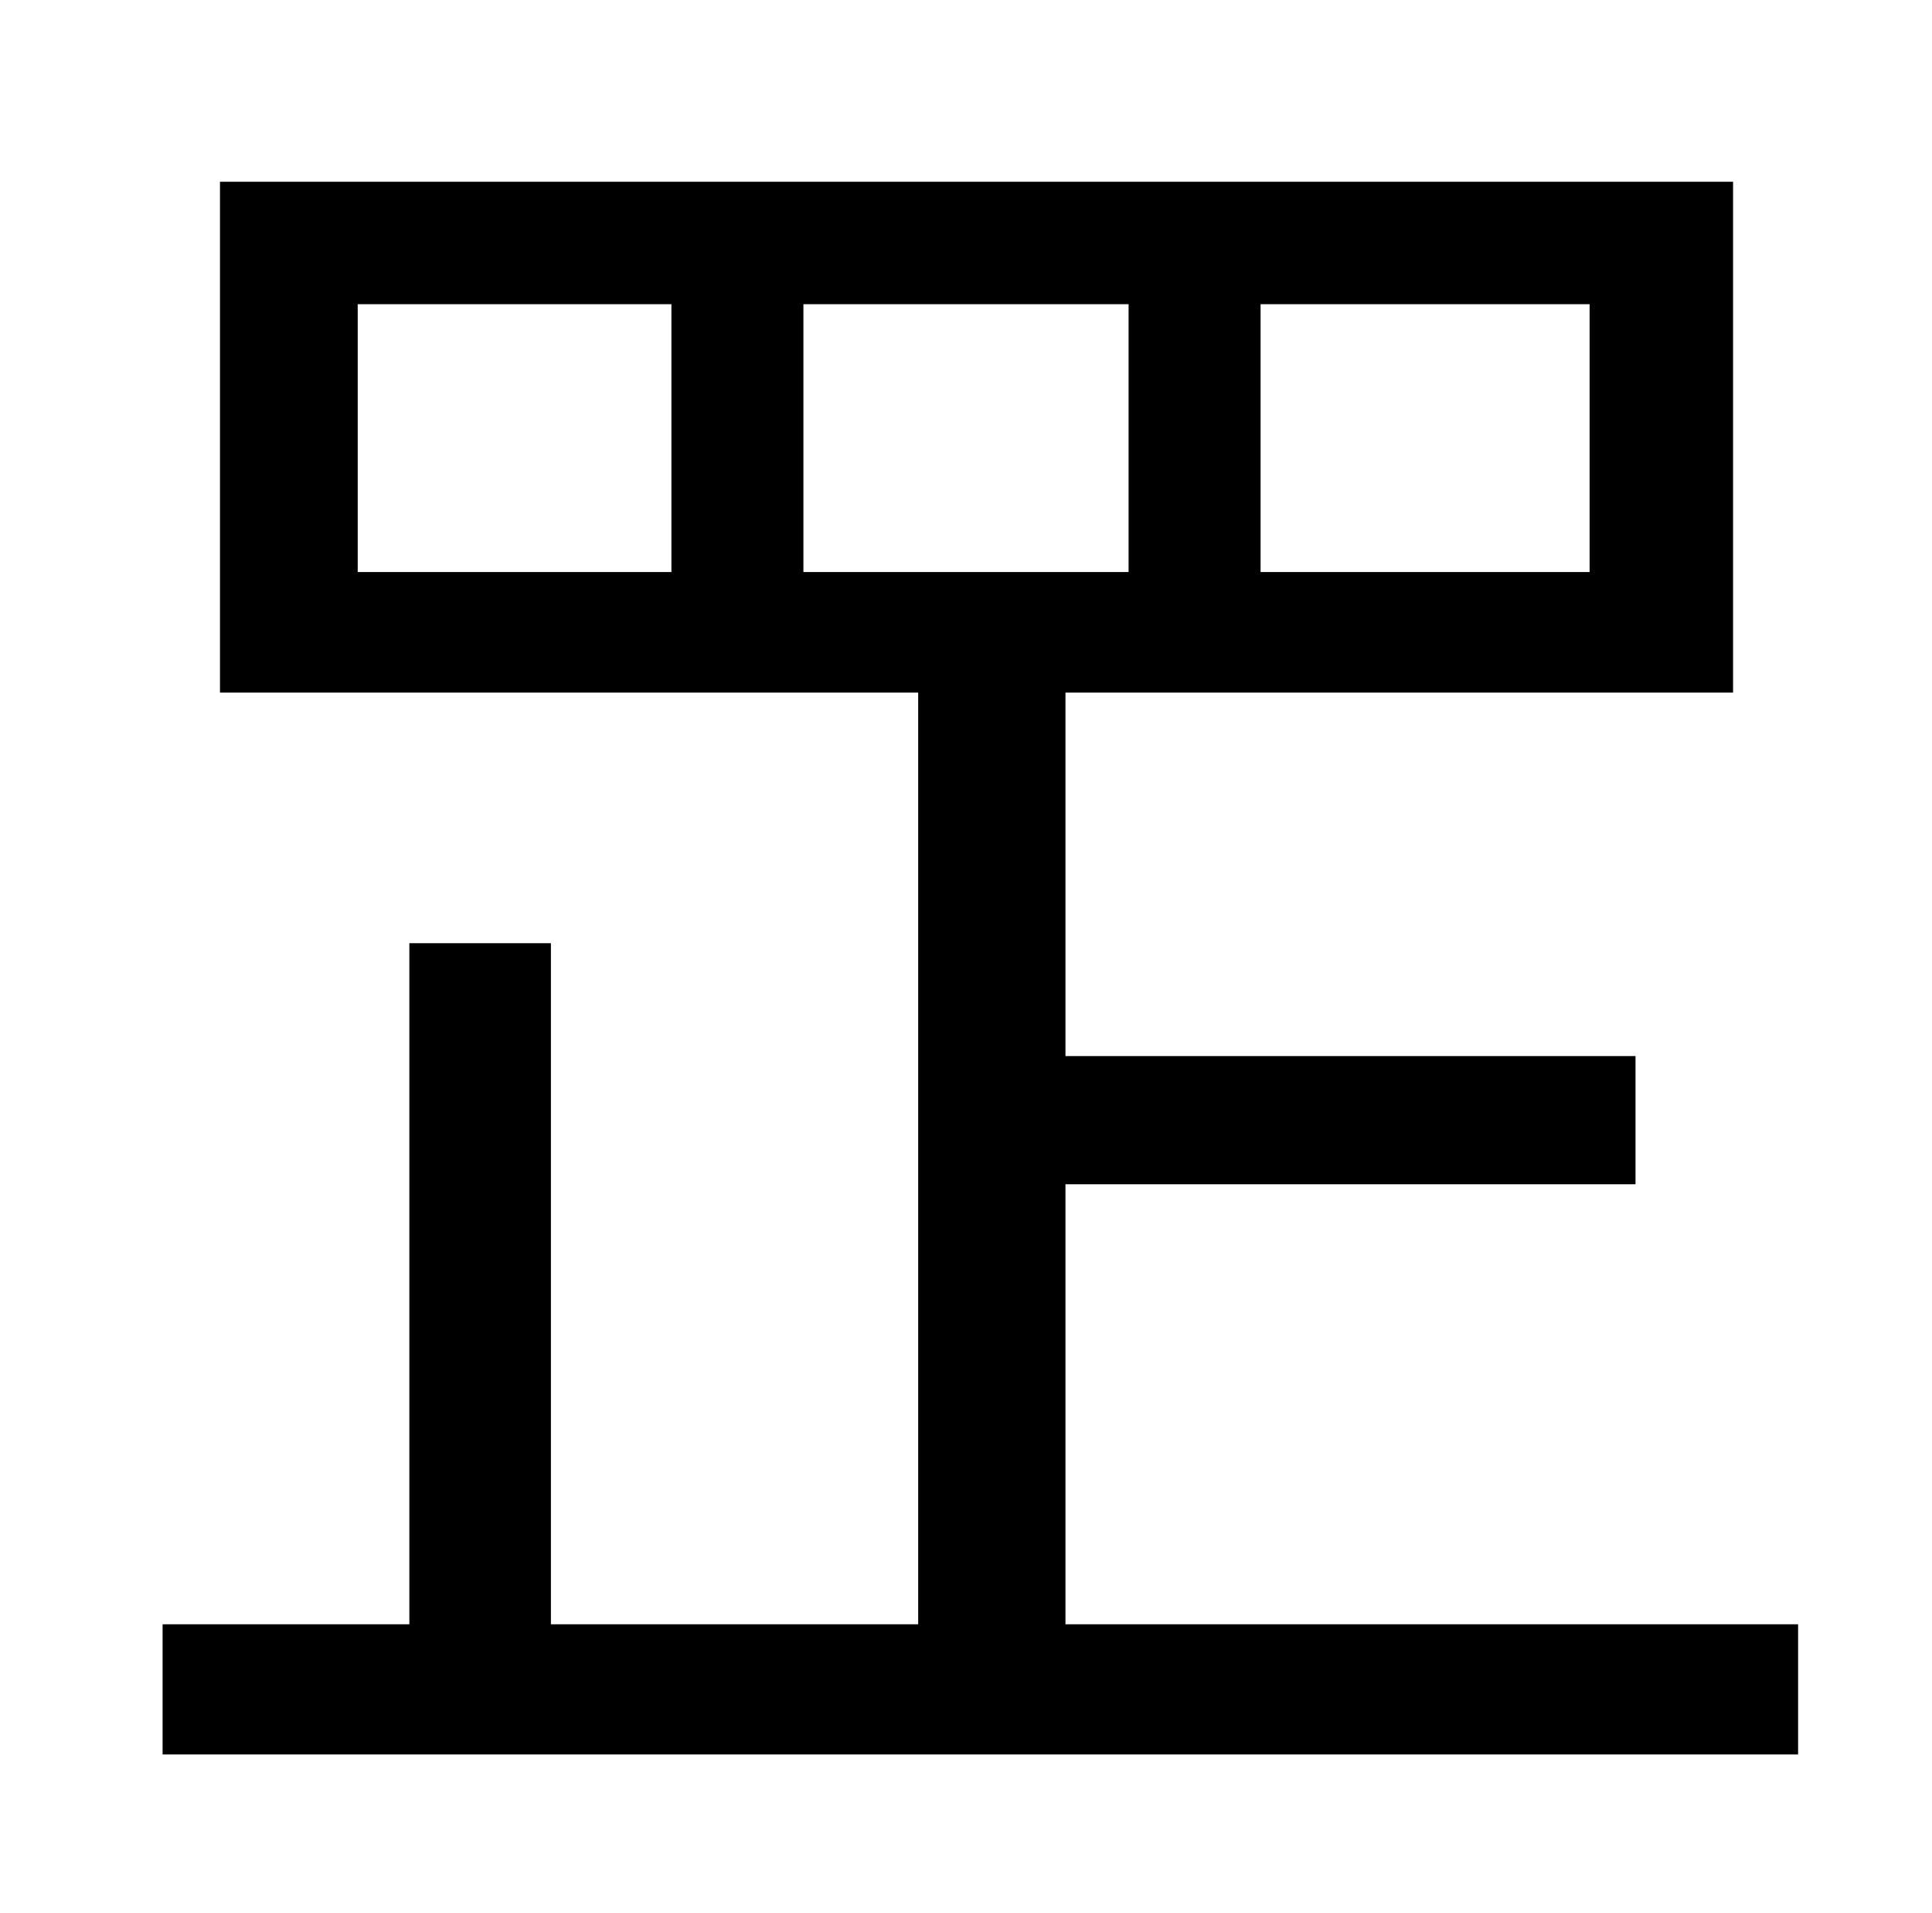 <?xml version="1.0" standalone="no"?>
<!DOCTYPE svg PUBLIC "-//W3C//DTD SVG 1.1//EN" "http://www.w3.org/Graphics/SVG/1.1/DTD/svg11.dtd" >
<svg xmlns="http://www.w3.org/2000/svg" xmlns:xlink="http://www.w3.org/1999/xlink" version="1.1" viewBox="-10 0 1010 1000">
   <path fill="currentColor"
d="M410 159v140h170v-140h-170zM341 299v-140h-164v140h164zM649 159v140h172v-140h-172zM547 849h383v68h-855v-68h129v-356h74v356h192v-487h-365v-267h791v267h-349v190h298v67h-298v230z" />
</svg>
